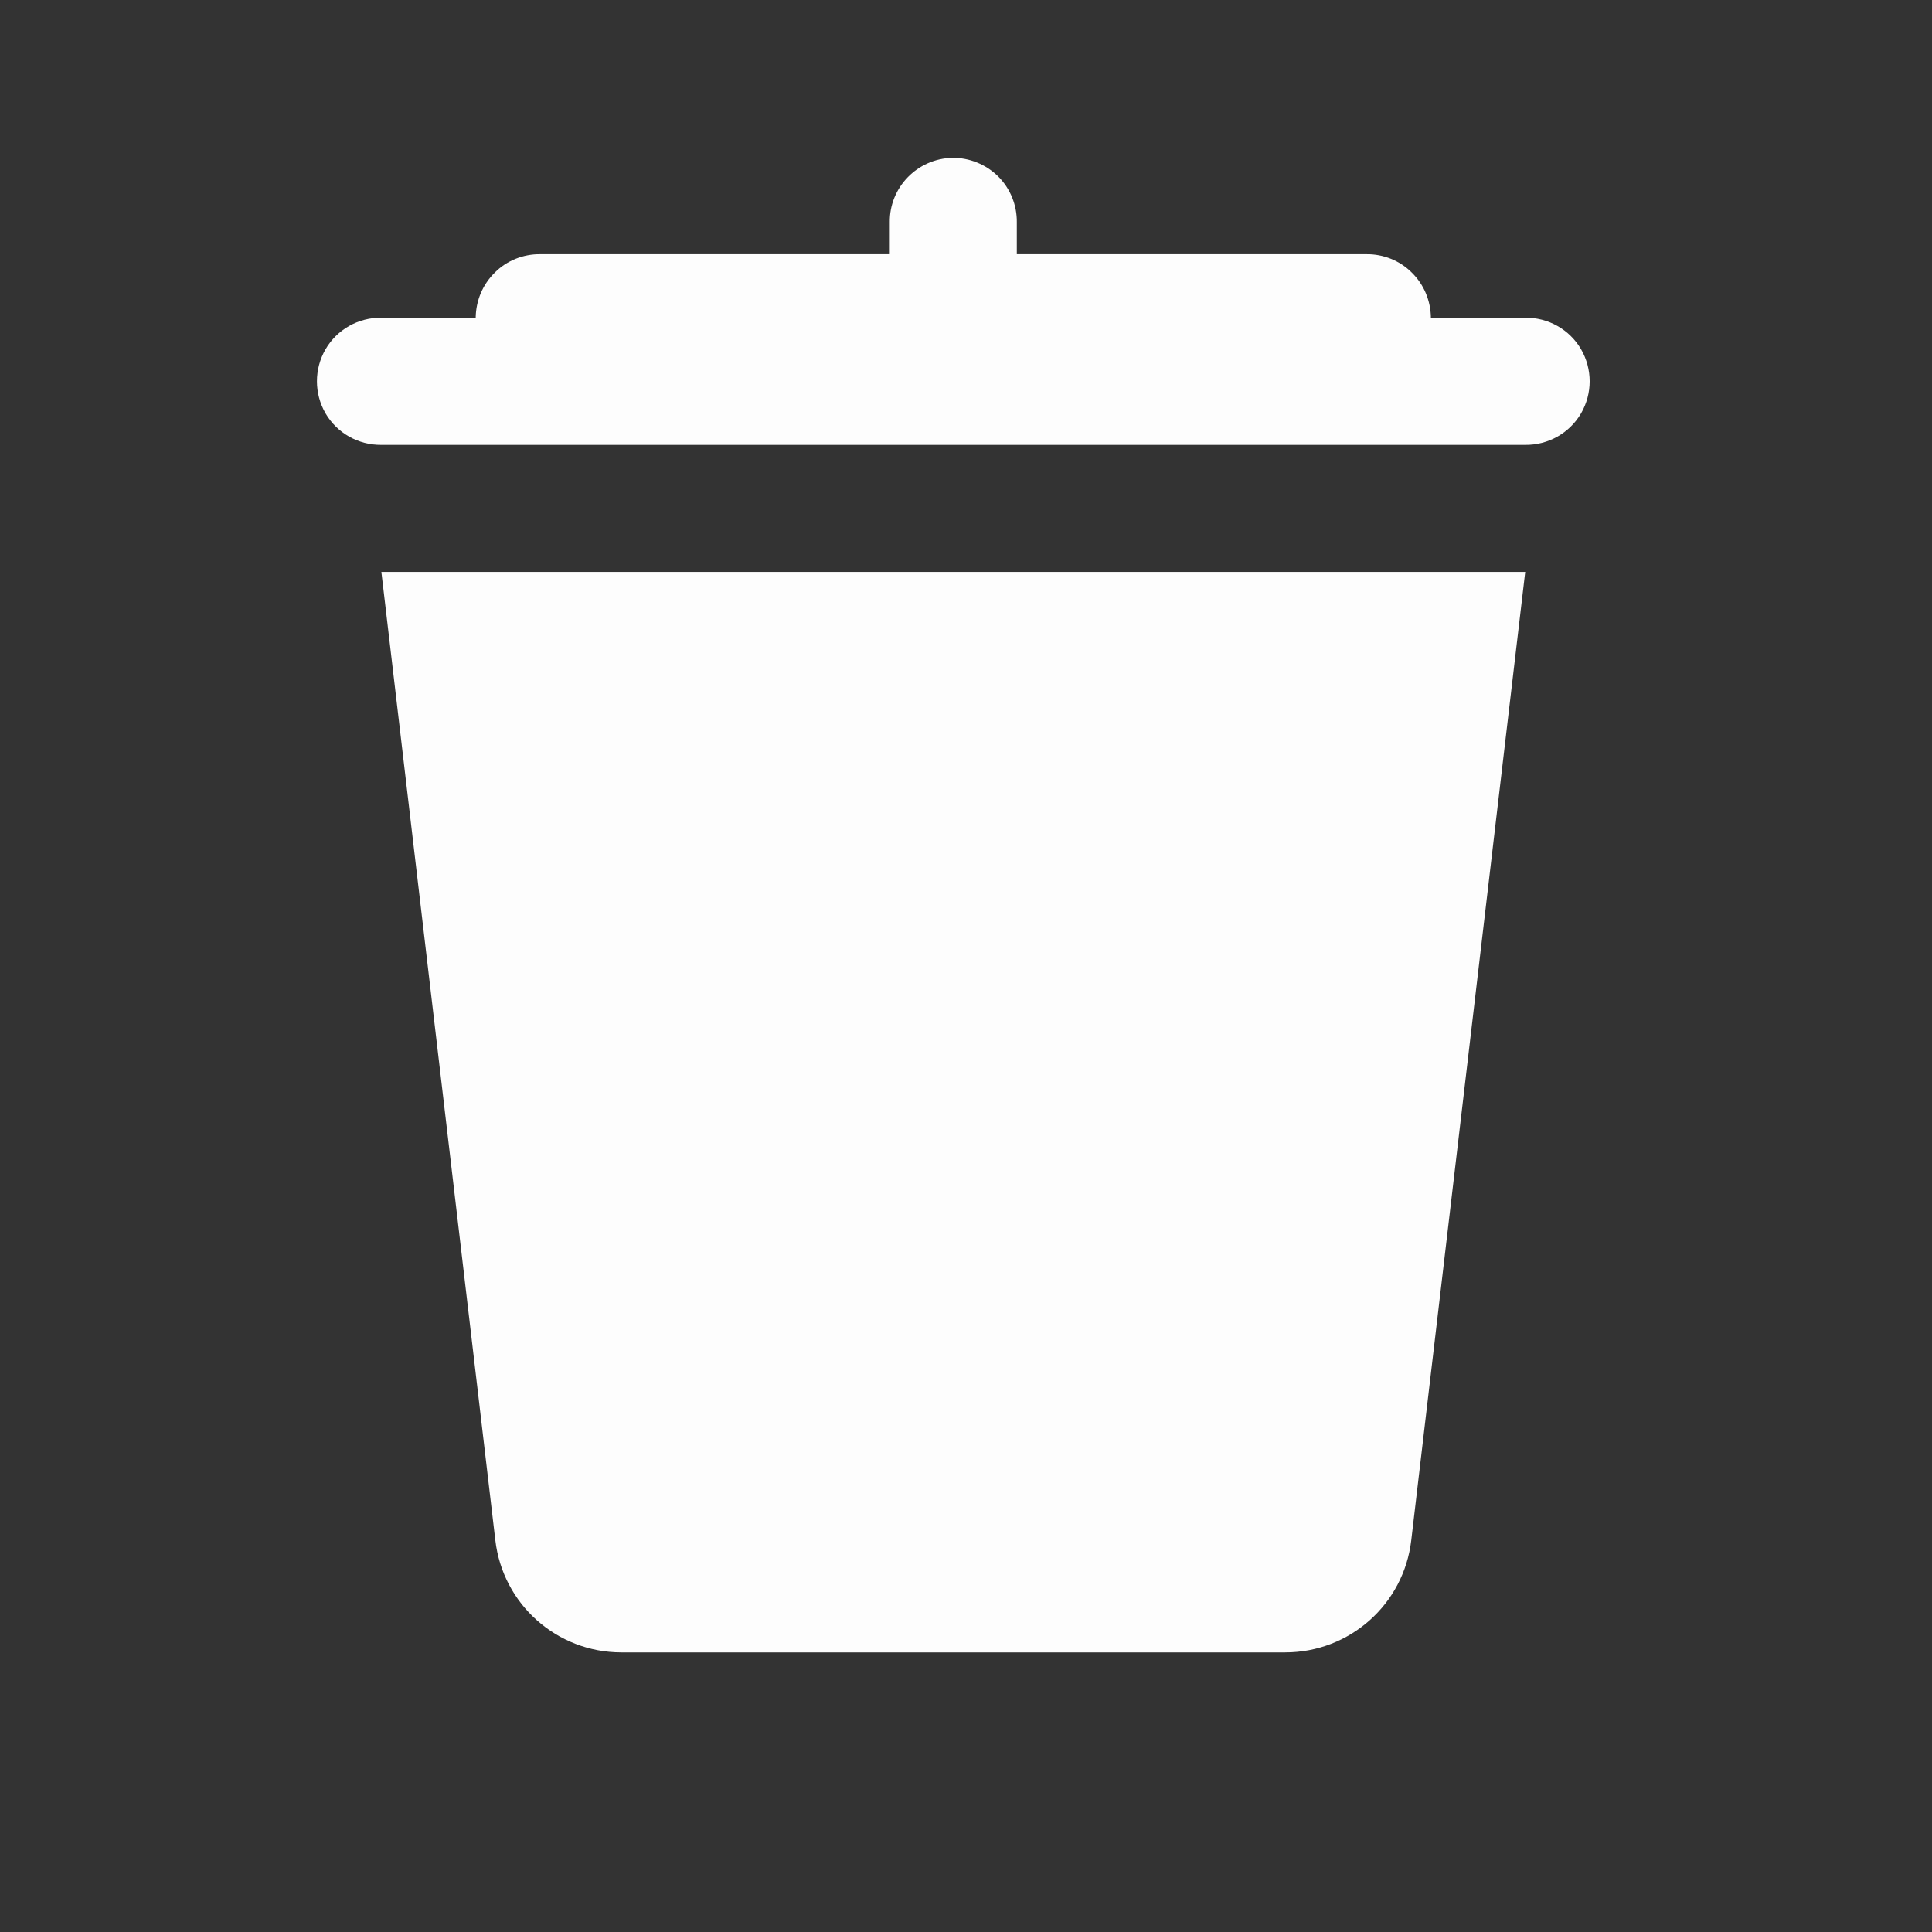 <?xml version="1.0" encoding="UTF-8"?>
<svg xmlns="http://www.w3.org/2000/svg" xmlns:xlink="http://www.w3.org/1999/xlink" width="60pt" height="60pt" viewBox="0 0 60 60" version="1.1">
<rect x="0" y="0" width="60" height="60" fill="#333333" stroke="none"/>
<g id="surface1">
<path style=" stroke:none;fill-rule:nonzero;fill:#FDFDFD;fill-opacity:1;" d="M 29.574 4.902 C 28.488 4.926 27.617 5.82 27.633 6.906 L 27.633 7.895 L 16.777 7.895 C 16.254 7.887 15.734 8.094 15.367 8.465 C 14.988 8.836 14.781 9.336 14.773 9.867 L 11.844 9.867 C 11.133 9.859 10.469 10.23 10.109 10.848 C 9.754 11.465 9.754 12.219 10.109 12.836 C 10.469 13.453 11.133 13.824 11.844 13.816 L 47.367 13.816 C 48.078 13.824 48.742 13.453 49.102 12.836 C 49.457 12.219 49.457 11.465 49.102 10.848 C 48.742 10.23 48.078 9.859 47.367 9.867 L 44.438 9.867 C 44.43 9.336 44.223 8.836 43.844 8.465 C 43.477 8.094 42.957 7.887 42.434 7.895 L 31.578 7.895 L 31.578 6.906 C 31.586 6.375 31.379 5.859 31 5.48 C 30.621 5.105 30.105 4.895 29.574 4.902 Z M 11.844 17.762 L 15.383 47.832 C 15.613 49.82 17.293 51.316 19.297 51.316 L 39.914 51.316 C 41.918 51.316 43.598 49.82 43.828 47.832 L 47.367 17.762 Z "/>
</g>
</svg>
